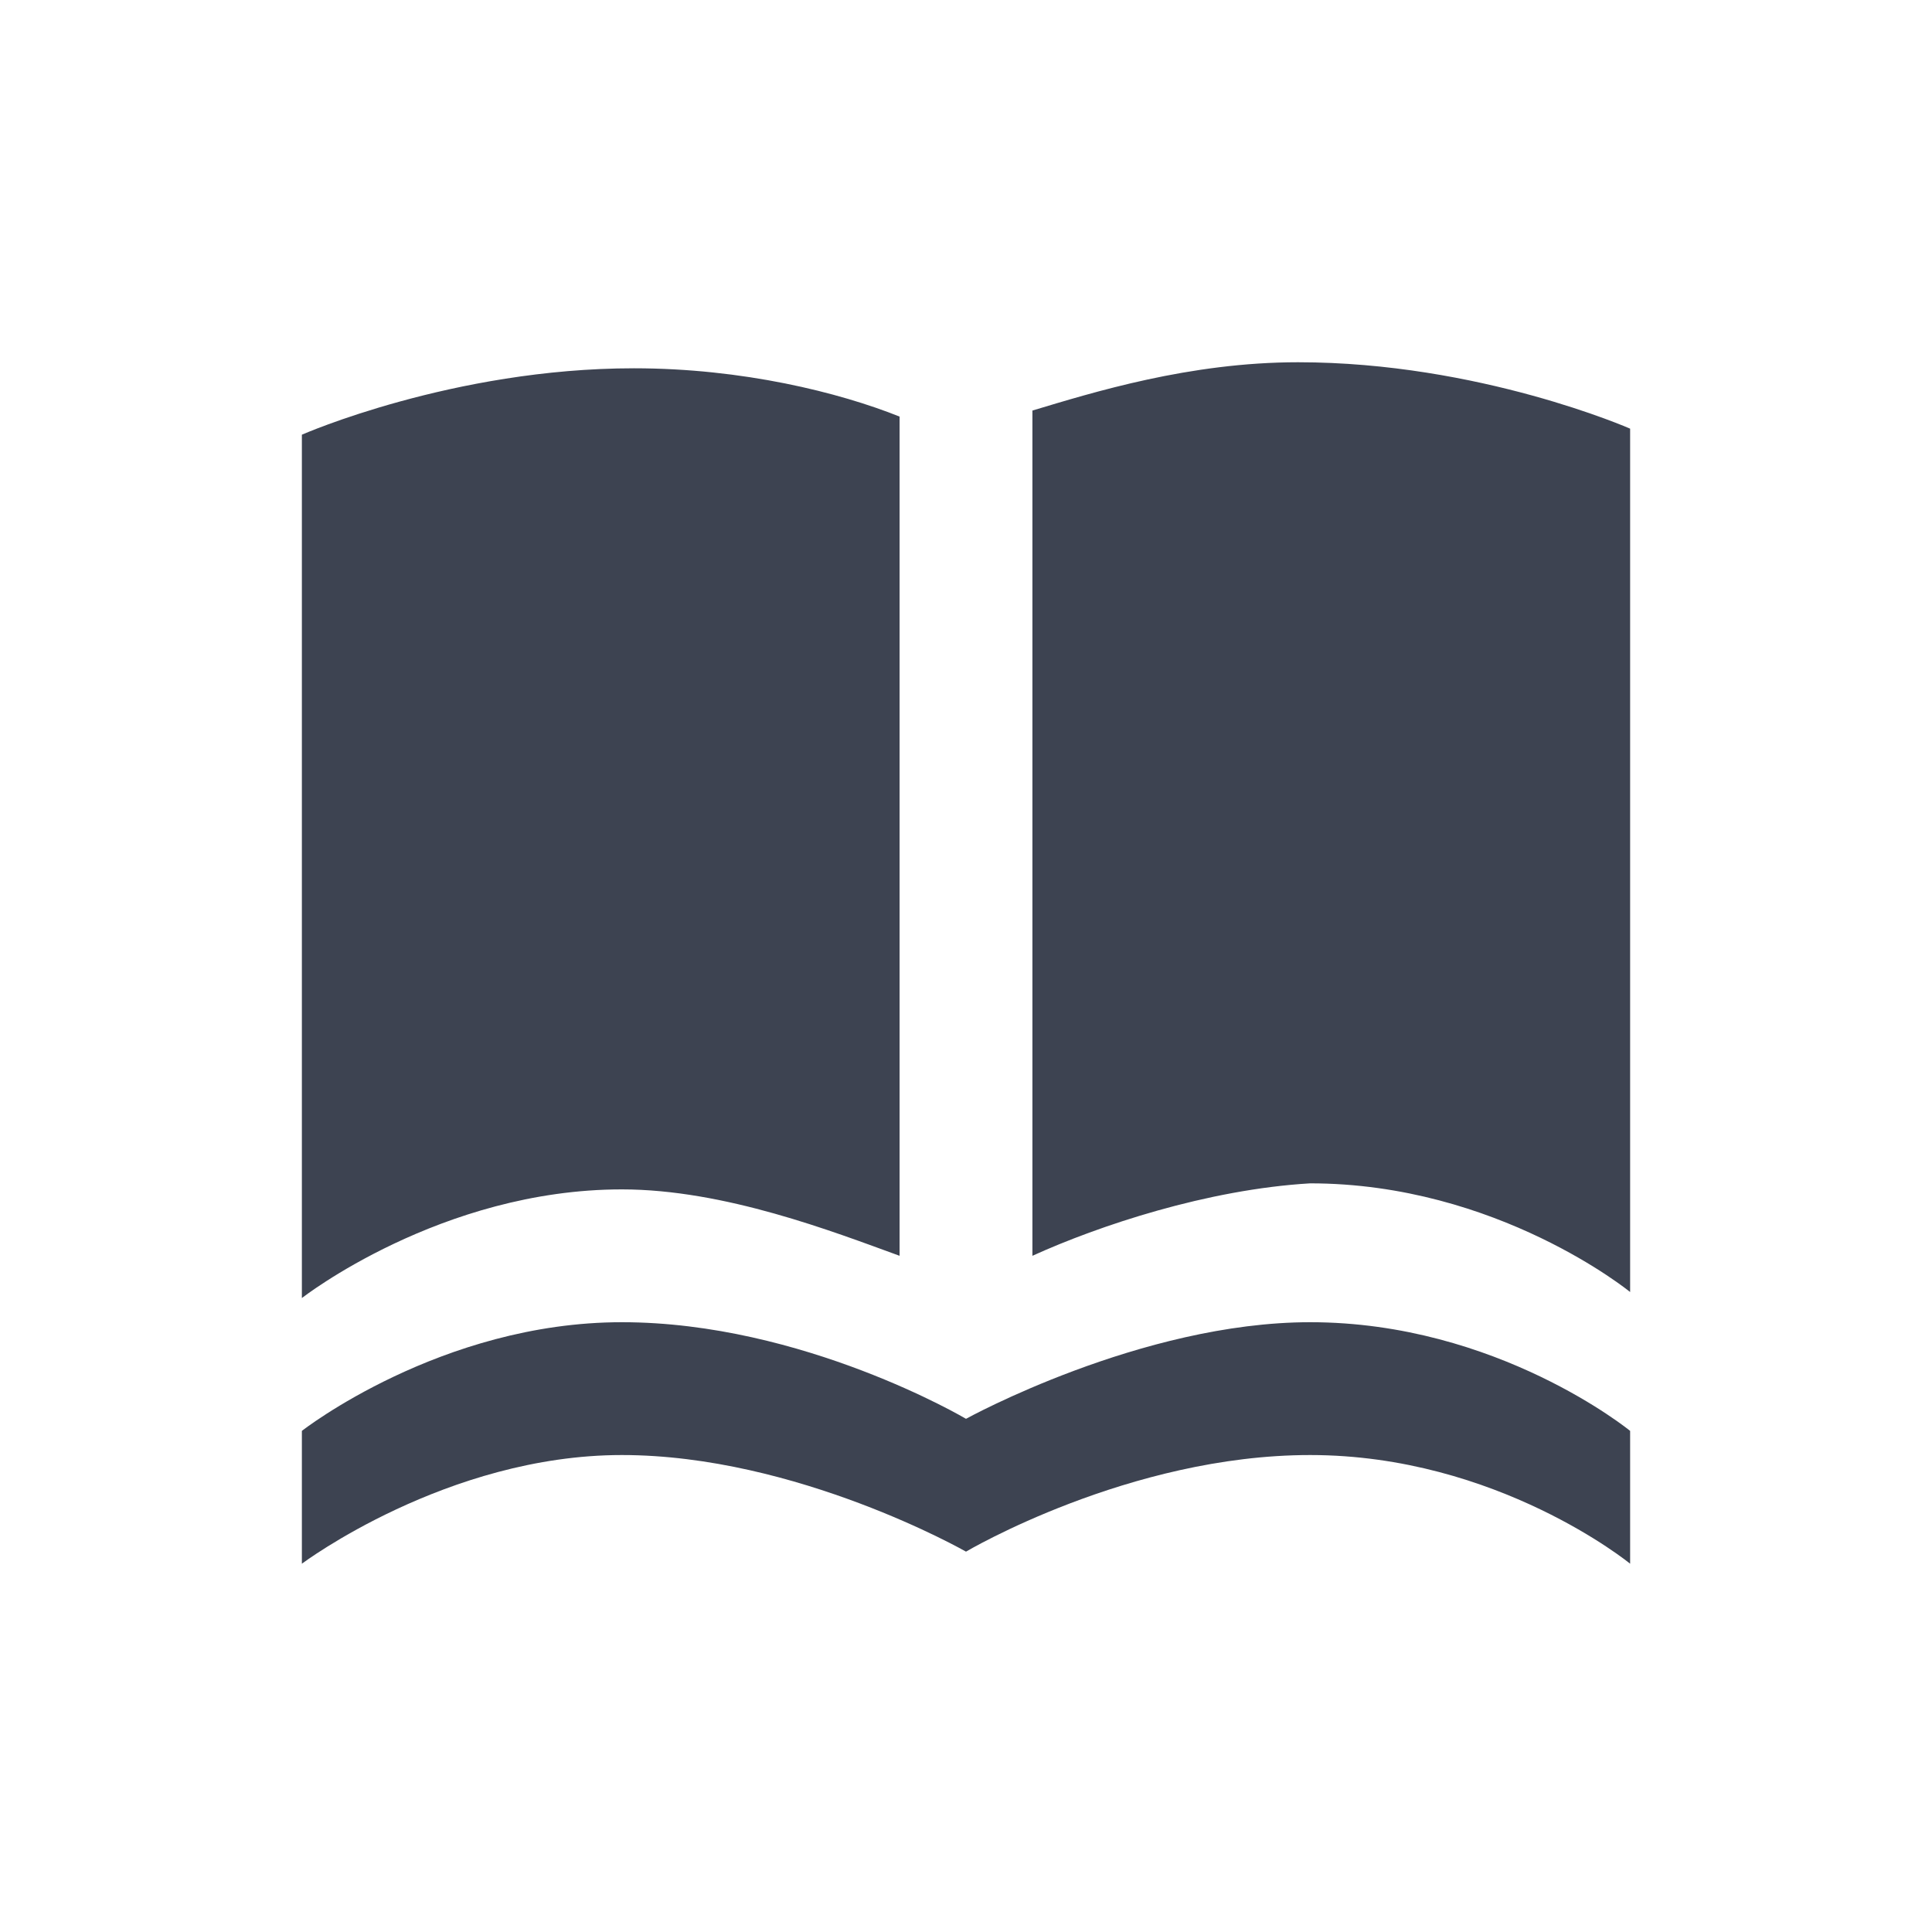 <?xml version="1.0" encoding="utf-8"?>
<!-- Generator: Adobe Illustrator 18.1.0, SVG Export Plug-In . SVG Version: 6.00 Build 0)  -->
<!DOCTYPE svg PUBLIC "-//W3C//DTD SVG 1.1//EN" "http://www.w3.org/Graphics/SVG/1.1/DTD/svg11.dtd">
<svg version="1.1" id="Layer_1" xmlns="http://www.w3.org/2000/svg" xmlns:xlink="http://www.w3.org/1999/xlink" x="0px" y="0px"
	 viewBox="0 0 32 32" enable-background="new 0 0 32 32" xml:space="preserve">
<g>
	<path fill="#3D4351" d="M21.7,24.1c-3,0-5.7,1.6-5.7,1.6s-2.8-1.6-5.7-1.6S5,25.9,5,25.9v-2.2c0,0,2.3-1.8,5.3-1.8s5.7,1.6,5.7,1.6
		s2.9-1.6,5.7-1.6c3.1,0,5.3,1.8,5.3,1.8v2.2C27,25.9,24.8,24.1,21.7,24.1z M17.1,20.8v-14c1-0.3,2.6-0.8,4.4-0.8
		c3,0,5.5,1.1,5.5,1.1v14.3c0,0-2.2-1.8-5.3-1.8C20,19.7,18.2,20.3,17.1,20.8z M14.9,20.8c-1.1-0.4-2.9-1.1-4.6-1.1
		c-3,0-5.3,1.8-5.3,1.8V7.2c0,0,2.5-1.1,5.5-1.1c1.8,0,3.4,0.4,4.4,0.8V20.8z"/>
</g>
</svg>

